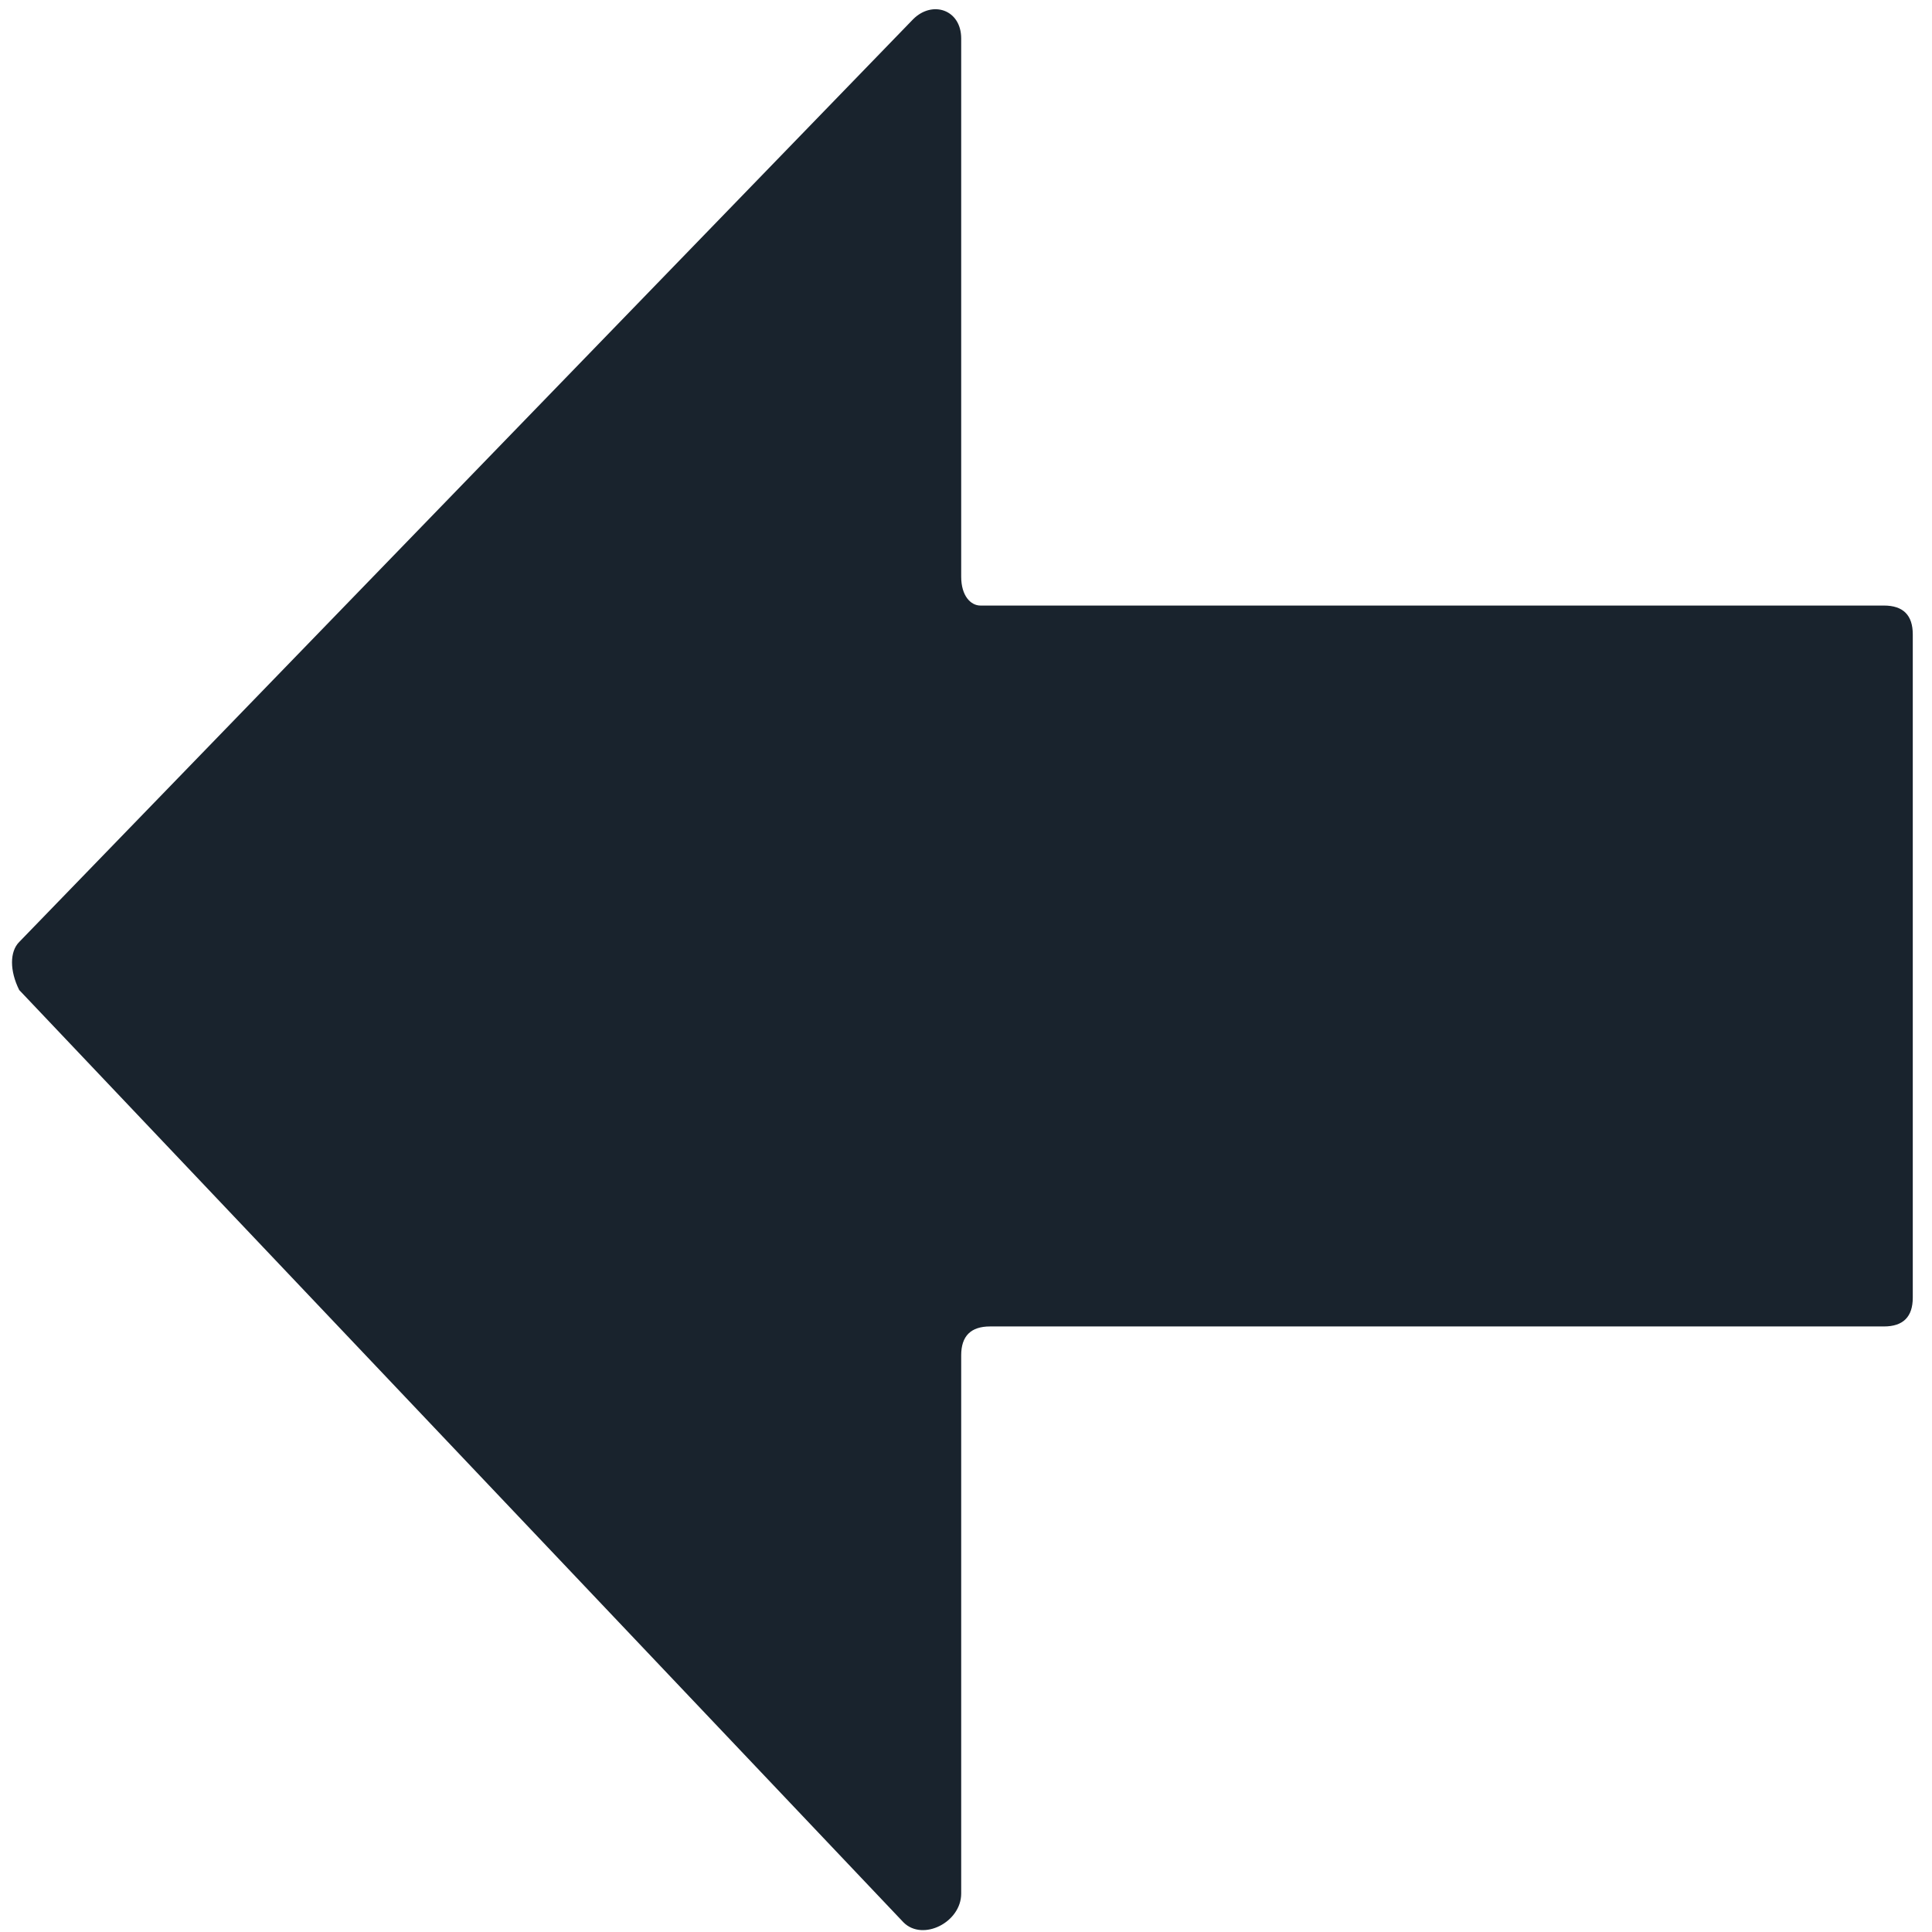 <?xml version="1.0" encoding="utf-8"?>
<!-- Generator: Adobe Illustrator 21.0.2, SVG Export Plug-In . SVG Version: 6.00 Build 0)  -->
<svg version="1.1" id="Ebene_1" xmlns="http://www.w3.org/2000/svg" xmlns:xlink="http://www.w3.org/1999/xlink" x="0px" y="0px"
	 viewBox="0 0 20.1 20.1" style="enable-background:new 0 0 20.1 20.1;" xml:space="preserve">
<style type="text/css">
	.st0{fill:#19232D;}
</style>
<path class="st0" d="M16.4,13.8h3.2c0.2,0,0.3-0.1,0.3-0.3V6.6c0-0.2-0.1-0.3-0.3-0.3h-9.4C10.1,6.3,10,6.2,10,6V0.4
	c0-0.3-0.3-0.4-0.5-0.2L0.2,9.8c-0.1,0.1-0.1,0.3,0,0.5L9.4,20C9.6,20.2,10,20,10,19.7v-5.6c0-0.2,0.1-0.3,0.3-0.3H16.4"/>
</svg>
